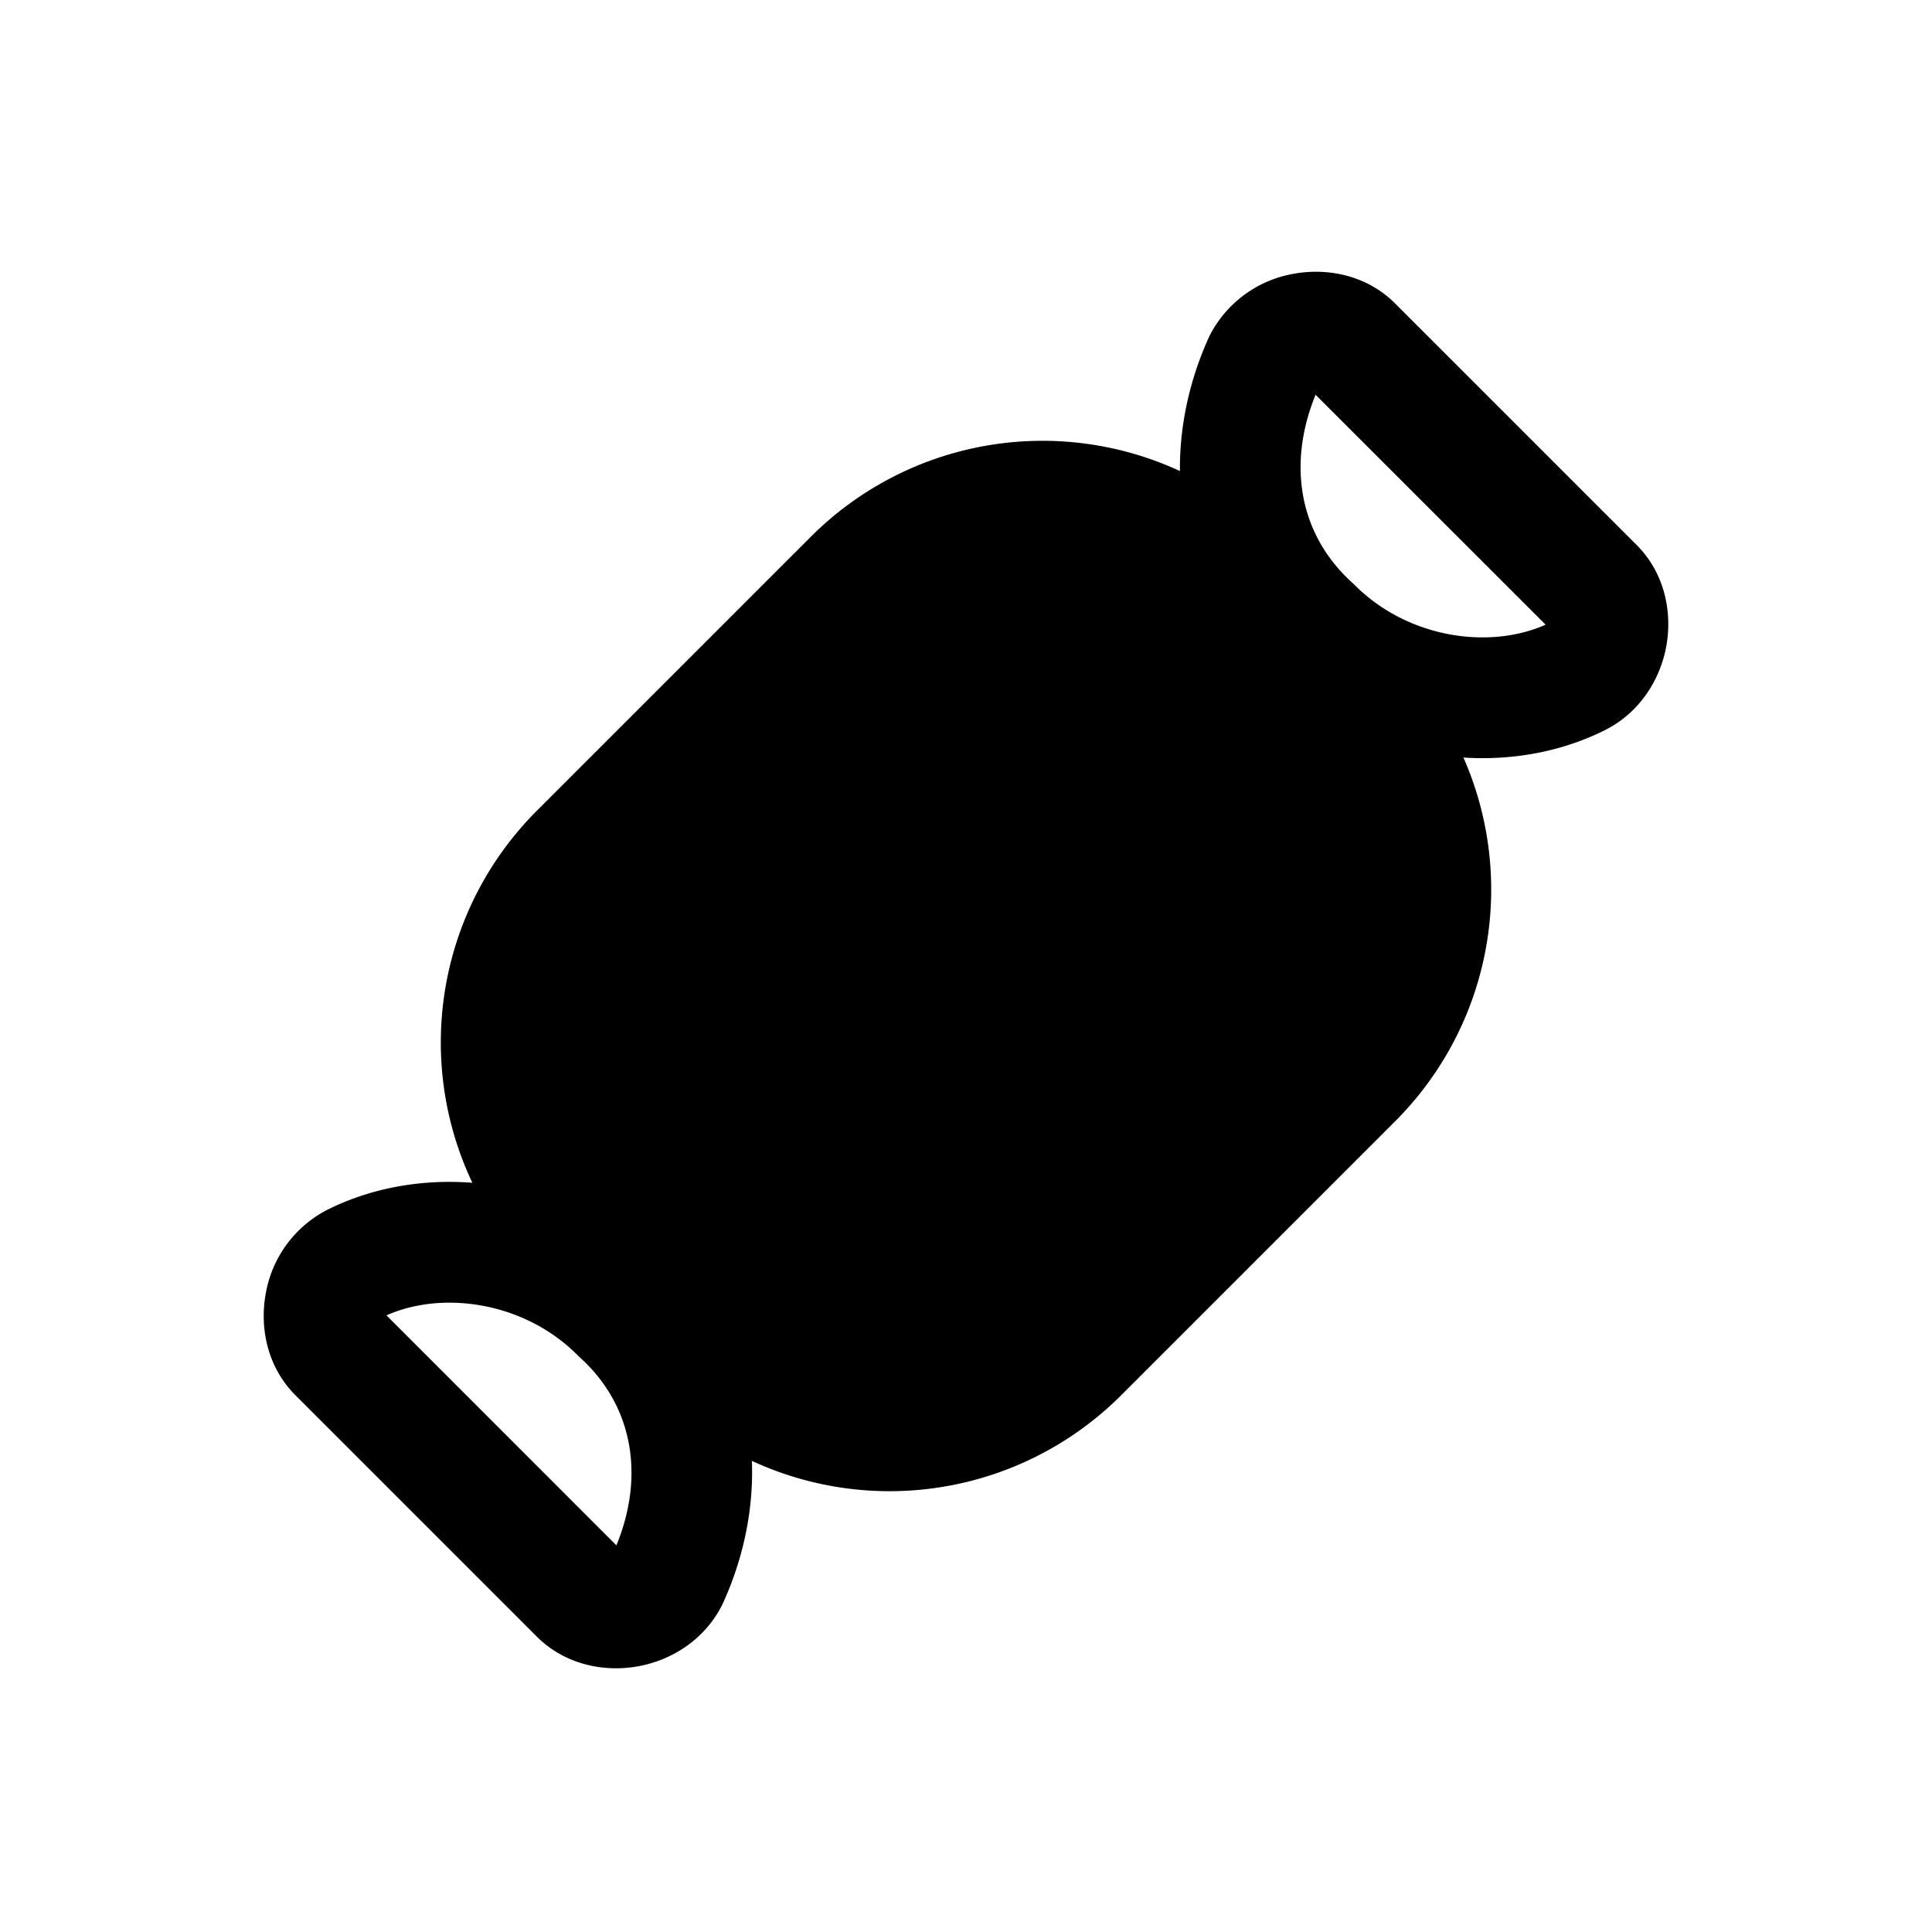 <svg xmlns="http://www.w3.org/2000/svg" fill="none" viewBox="0 0 24 24">
  <path fill="currentColor" fill-rule="evenodd" d="M8.216 15.756c-1.122-1.11-2.86-1.373-4.151-.727a1.45 1.45 0 0 0-.766 1.053c-.07.396.01.888.37 1.249l3 3c.361.36.853.44 1.249.37.4-.07.827-.314 1.053-.765l.006-.013.006-.012c.604-1.33.511-2.993-.767-4.155m-3.415.584 2.856 2.857c.346-.84.224-1.725-.459-2.34l-.014-.013-.014-.014c-.658-.657-1.668-.802-2.37-.49M16.082 3.399c.396-.07.888.01 1.248.37l3 3c.361.361.441.853.371 1.249-.07.4-.314.827-.766 1.053-1.291.646-3.03.383-4.151-.727-1.278-1.162-1.37-2.825-.767-4.154l.006-.013.006-.012a1.45 1.45 0 0 1 1.053-.766m.26 1.504L19.2 7.76c-.701.312-1.71.168-2.369-.49l-.014-.014-.014-.013c-.683-.615-.805-1.5-.46-2.34" clip-rule="evenodd"/>
  <path fill="currentColor" d="m16.8 13.4-3.4 3.4a3.32 3.32 0 0 1-4.7 0l-1.5-1.5a3.32 3.32 0 0 1 0-4.7l3.4-3.4c1.3-1.3 3.4-1.3 4.7 0l1.5 1.5c1.3 1.3 1.3 3.4 0 4.7"/>
  <path fill="currentColor" fill-rule="evenodd" d="M14.77 7.73a2.57 2.57 0 0 0-3.64 0l-3.4 3.4a2.57 2.57 0 0 0 0 3.64l1.5 1.5a2.57 2.57 0 0 0 3.64 0l3.4-3.4a2.57 2.57 0 0 0 0-3.64zm-4.7-1.06a4.07 4.07 0 0 1 5.76 0l1.5 1.5a4.07 4.07 0 0 1 0 5.76l-3.4 3.4a4.07 4.07 0 0 1-5.76 0l-1.5-1.5a4.07 4.07 0 0 1 0-5.76z" clip-rule="evenodd"/>
</svg>
